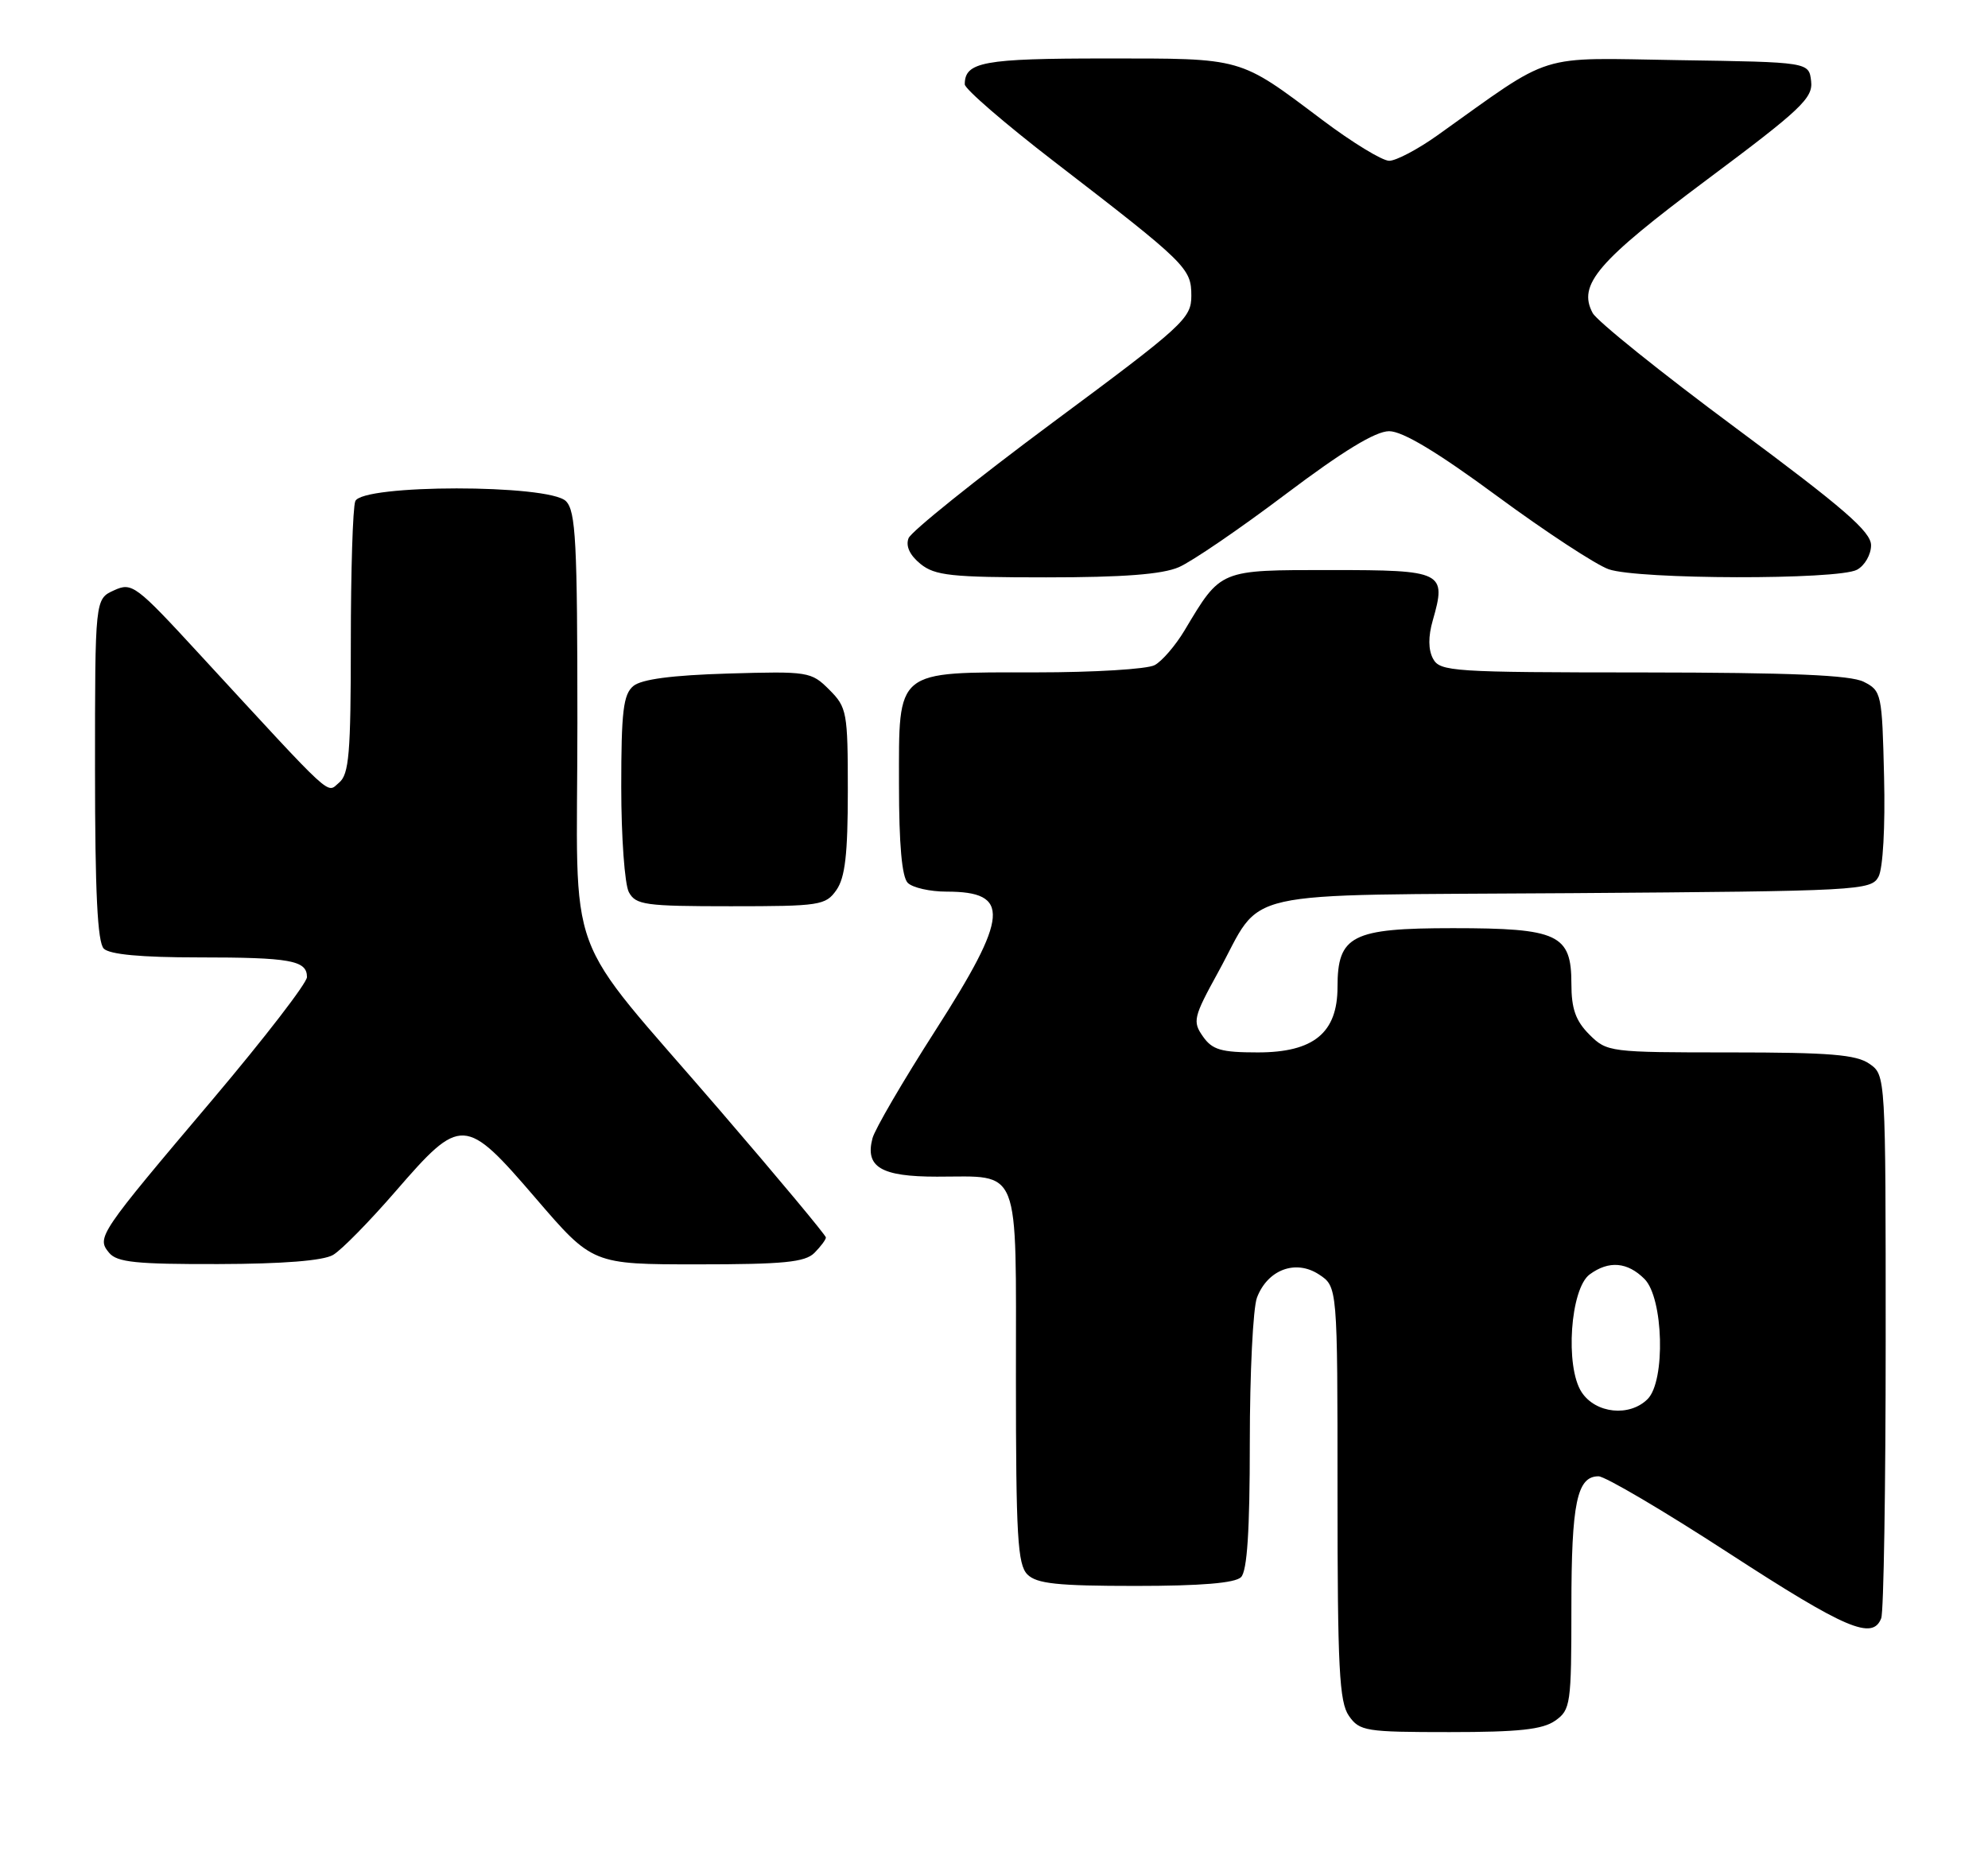 <?xml version="1.0" encoding="UTF-8" standalone="no"?>
<!DOCTYPE svg PUBLIC "-//W3C//DTD SVG 1.1//EN" "http://www.w3.org/Graphics/SVG/1.1/DTD/svg11.dtd" >
<svg xmlns="http://www.w3.org/2000/svg" xmlns:xlink="http://www.w3.org/1999/xlink" version="1.1" viewBox="0 0 272 256">
 <g >
 <path fill="currentColor"
d=" M 212.78 235.44 C 214.89 233.96 215.00 233.22 215.00 219.88 C 215.00 205.65 215.76 202.00 218.71 202.00 C 219.61 202.00 227.63 206.72 236.52 212.50 C 252.55 222.91 256.22 224.47 257.39 221.42 C 257.73 220.55 258.00 203.47 258.00 183.47 C 258.00 147.11 258.00 147.11 255.78 145.56 C 253.98 144.30 250.34 144.00 236.73 144.00 C 220.20 144.00 219.87 143.96 217.45 141.55 C 215.58 139.67 215.00 138.03 215.00 134.60 C 215.00 127.84 213.20 127.00 198.78 127.00 C 184.96 127.00 183.00 128.00 183.00 135.05 C 183.00 141.32 179.74 144.00 172.10 144.00 C 167.07 144.00 165.87 143.65 164.58 141.81 C 163.15 139.77 163.29 139.17 166.65 133.06 C 173.04 121.43 168.08 122.54 215.01 122.21 C 254.45 121.93 256.01 121.84 257.02 119.96 C 257.63 118.83 257.95 113.10 257.78 106.28 C 257.51 94.90 257.43 94.52 255.00 93.29 C 253.17 92.37 245.10 92.03 224.79 92.01 C 198.73 92.00 197.01 91.89 196.07 90.13 C 195.41 88.90 195.40 87.09 196.03 84.90 C 197.94 78.23 197.47 78.00 182.11 78.00 C 166.76 78.00 167.10 77.86 162.07 86.26 C 160.83 88.33 158.99 90.47 157.98 91.01 C 156.96 91.56 149.68 92.00 141.79 92.00 C 122.34 92.00 123.00 91.46 123.00 107.36 C 123.00 115.55 123.40 120.00 124.20 120.80 C 124.86 121.46 127.24 122.00 129.50 122.00 C 138.32 122.00 138.06 125.28 127.98 141.00 C 123.57 147.88 119.69 154.52 119.37 155.76 C 118.34 159.69 120.54 161.00 128.19 161.00 C 139.76 161.00 139.00 159.06 139.00 188.46 C 139.00 210.22 139.23 214.08 140.57 215.43 C 141.84 216.70 144.68 217.00 155.37 217.00 C 164.33 217.00 168.99 216.61 169.80 215.80 C 170.64 214.96 171.00 209.44 171.00 197.37 C 171.00 187.89 171.44 178.97 171.98 177.55 C 173.44 173.72 177.27 172.29 180.46 174.38 C 183.00 176.05 183.00 176.05 183.00 204.30 C 183.00 228.25 183.24 232.89 184.56 234.78 C 186.02 236.87 186.84 237.00 198.33 237.00 C 207.78 237.00 211.06 236.65 212.78 235.44 Z  M 45.57 171.71 C 46.71 171.05 50.56 167.12 54.13 163.00 C 63.09 152.66 63.61 152.68 73.30 163.96 C 81.07 173.00 81.07 173.00 95.46 173.00 C 107.22 173.00 110.15 172.71 111.43 171.43 C 112.29 170.56 113.00 169.62 113.00 169.32 C 113.00 169.03 106.47 161.19 98.48 151.91 C 76.69 126.58 79.00 132.85 79.00 98.93 C 79.00 74.09 78.78 69.93 77.43 68.57 C 75.09 66.24 49.50 66.25 48.61 68.58 C 48.27 69.45 48.00 78.17 48.00 87.96 C 48.00 103.08 47.76 105.96 46.39 107.09 C 44.63 108.55 46.02 109.83 27.33 89.55 C 18.55 80.01 18.06 79.65 15.59 80.78 C 13.00 81.96 13.00 81.96 13.00 105.28 C 13.00 122.08 13.34 128.94 14.20 129.80 C 15.00 130.60 19.34 131.00 27.12 131.00 C 39.75 131.00 42.00 131.41 42.00 133.69 C 42.00 134.50 36.21 142.01 29.14 150.38 C 13.46 168.91 13.19 169.32 14.93 171.42 C 16.01 172.72 18.64 172.99 29.87 172.96 C 38.70 172.94 44.23 172.50 45.57 171.71 Z  M 114.44 121.78 C 115.63 120.08 116.00 116.86 116.00 108.23 C 116.00 97.44 115.88 96.79 113.46 94.37 C 110.99 91.90 110.60 91.84 99.61 92.16 C 91.92 92.39 87.77 92.94 86.65 93.87 C 85.28 95.01 85.00 97.35 85.00 107.69 C 85.00 114.53 85.47 121.00 86.04 122.07 C 86.98 123.82 88.24 124.00 99.98 124.00 C 112.18 124.00 112.97 123.88 114.44 121.78 Z  M 161.28 77.61 C 163.05 76.85 169.64 72.35 175.92 67.61 C 183.75 61.71 188.20 59.00 190.06 59.00 C 191.91 59.00 196.64 61.84 204.85 67.89 C 211.48 72.77 218.35 77.27 220.10 77.89 C 224.14 79.30 251.46 79.36 254.07 77.96 C 255.13 77.40 256.00 75.88 256.00 74.61 C 256.00 72.75 252.25 69.51 237.49 58.56 C 227.31 51.01 218.50 43.93 217.91 42.83 C 215.83 38.95 218.56 35.78 233.59 24.55 C 246.44 14.96 248.07 13.41 247.80 11.11 C 247.50 8.50 247.50 8.50 229.70 8.23 C 209.90 7.92 212.84 7.00 196.64 18.54 C 193.97 20.44 191.01 22.00 190.07 22.00 C 189.12 22.00 185.01 19.49 180.93 16.42 C 169.42 7.77 170.23 8.00 151.25 8.00 C 134.54 8.00 132.00 8.47 132.00 11.54 C 132.00 12.17 137.50 16.92 144.21 22.09 C 162.39 36.09 163.00 36.69 163.00 40.48 C 163.00 43.57 161.92 44.55 143.97 57.86 C 133.51 65.63 124.66 72.73 124.31 73.64 C 123.89 74.72 124.48 75.97 125.94 77.16 C 127.93 78.76 130.13 79.00 143.14 79.00 C 153.65 79.00 159.02 78.59 161.28 77.61 Z  M 216.40 190.49 C 214.11 187.00 214.85 176.31 217.51 174.37 C 220.13 172.45 222.67 172.67 225.00 175.00 C 227.60 177.60 227.90 188.96 225.43 191.43 C 222.96 193.90 218.32 193.42 216.40 190.49 Z "/>
</g>
</svg>